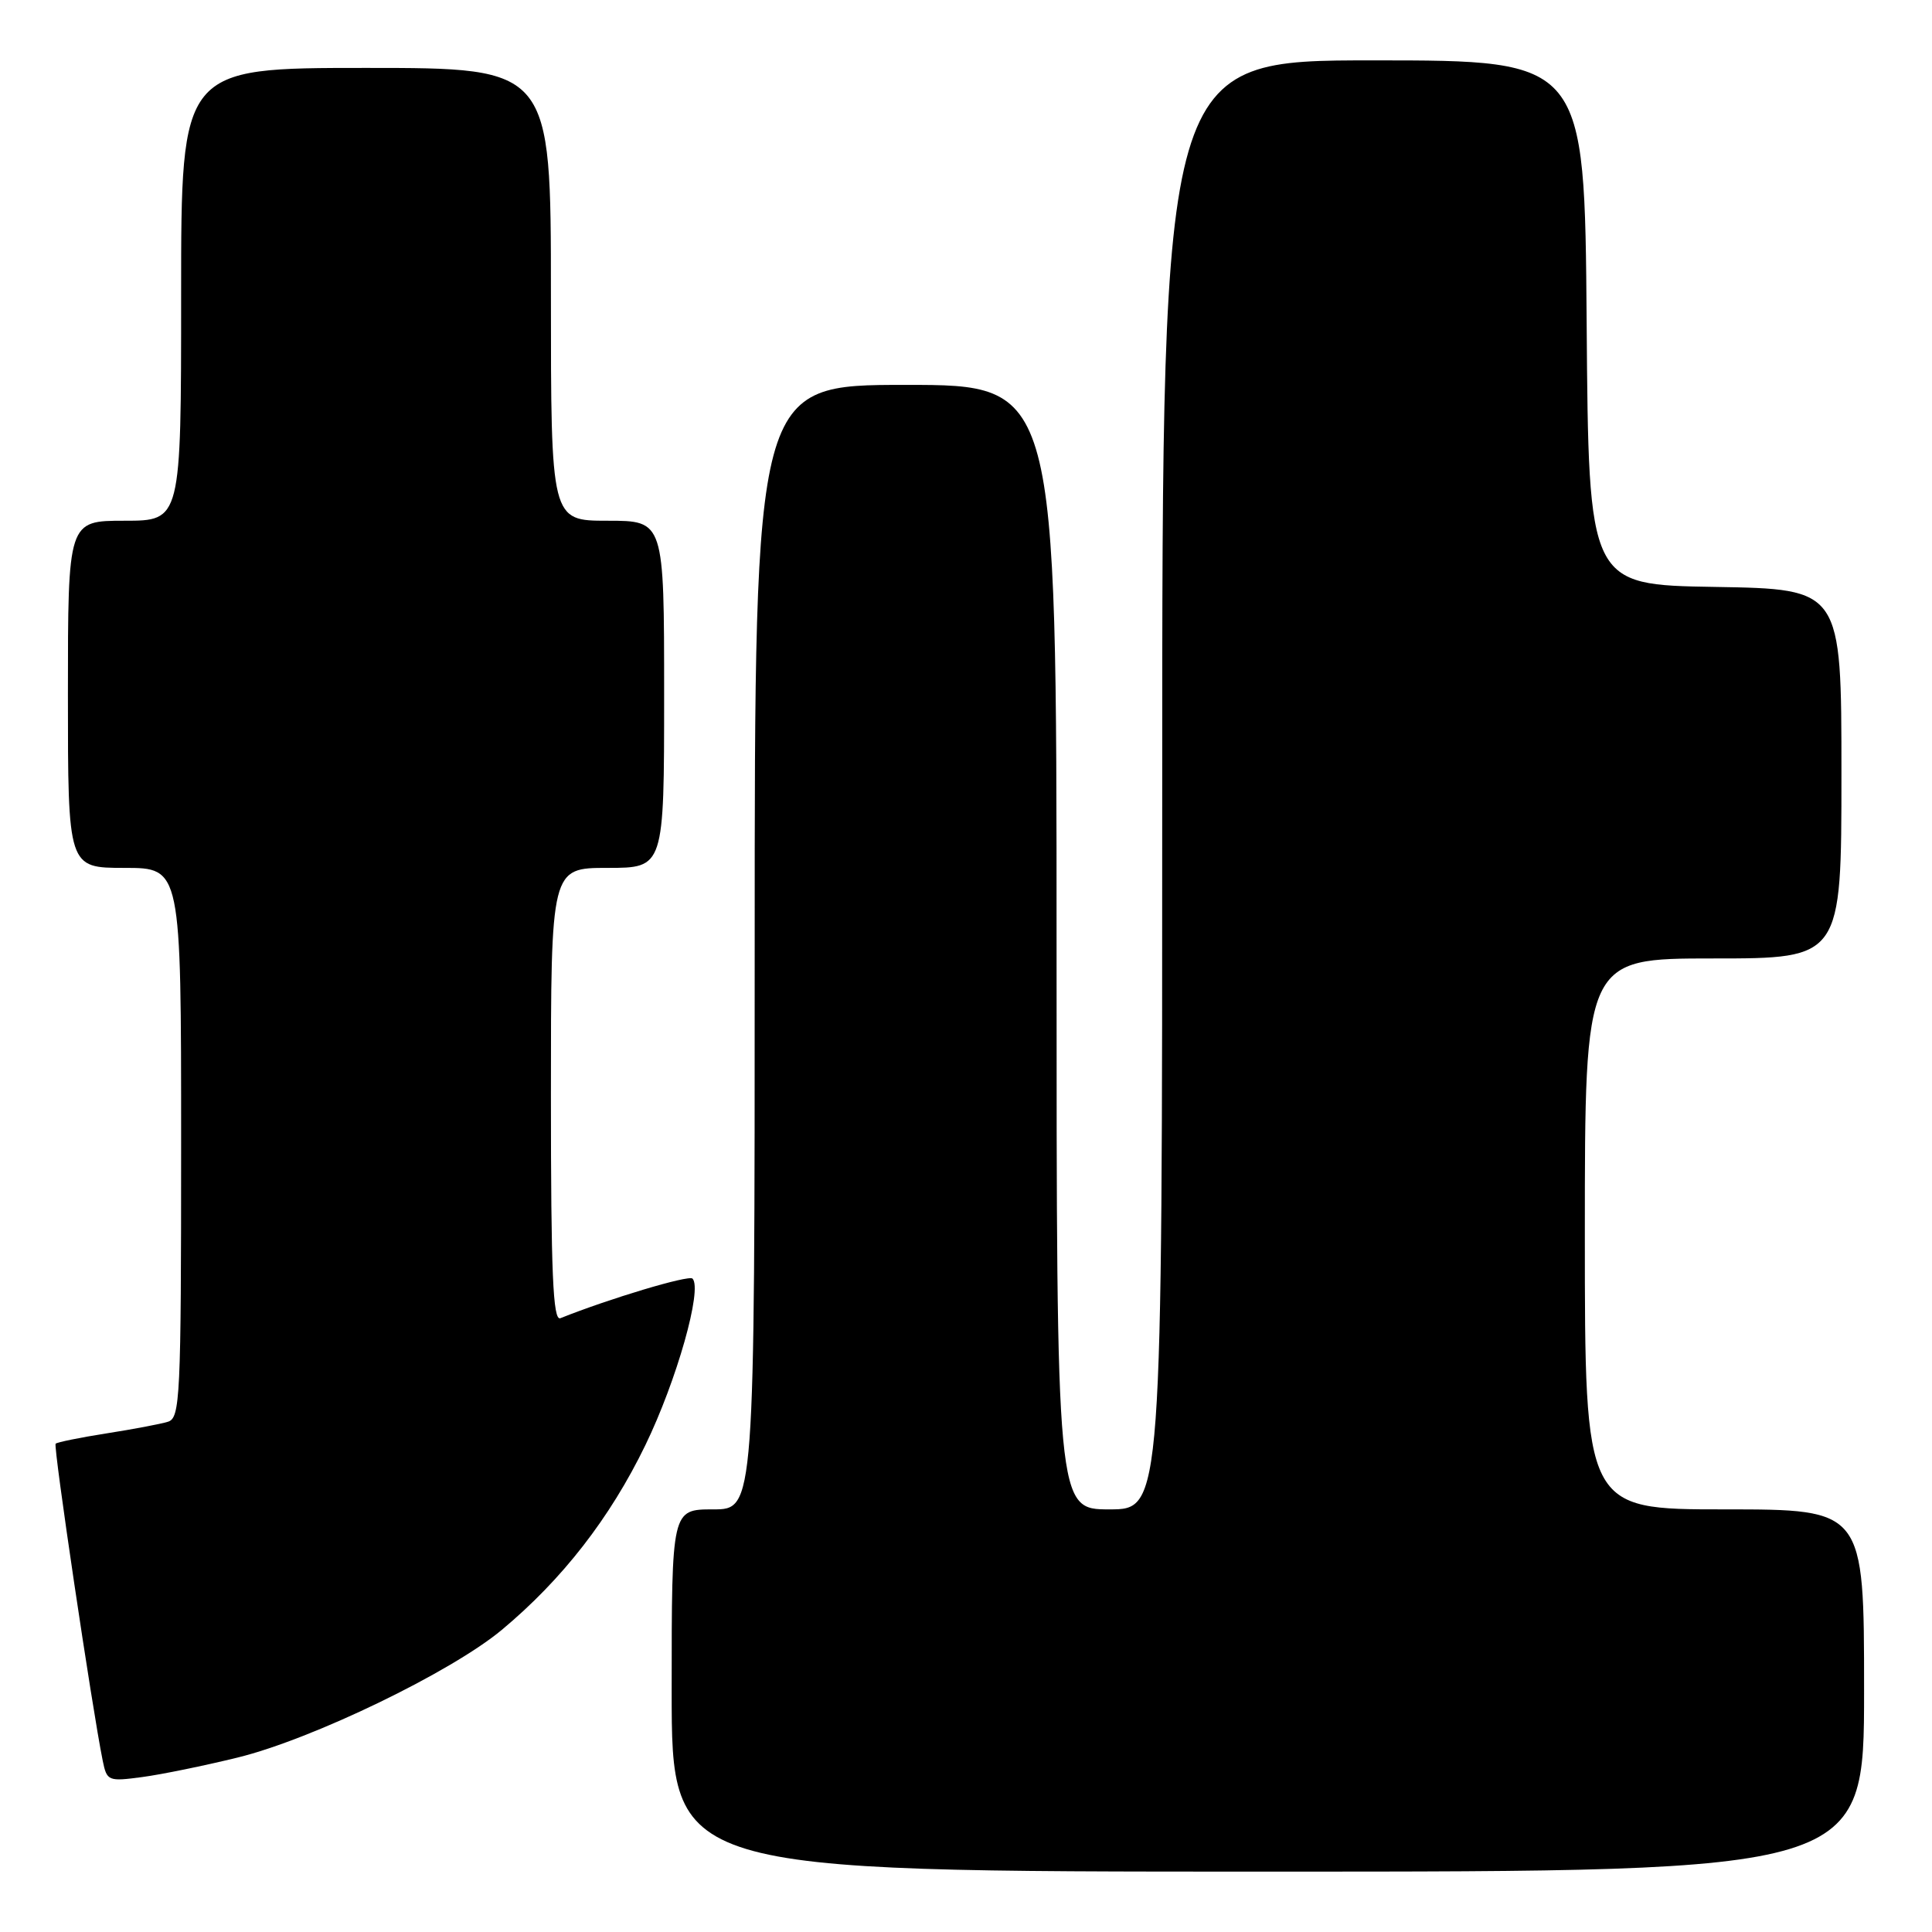 <?xml version="1.0" encoding="UTF-8" standalone="no"?>
<!DOCTYPE svg PUBLIC "-//W3C//DTD SVG 1.1//EN" "http://www.w3.org/Graphics/SVG/1.1/DTD/svg11.dtd" >
<svg xmlns="http://www.w3.org/2000/svg" xmlns:xlink="http://www.w3.org/1999/xlink" version="1.1" viewBox="0 0 256 256">
 <g >
 <path fill="currentColor"
d=" M 247.00 224.00 C 247.00 200.00 247.00 200.00 228.50 200.00 C 210.00 200.00 210.00 200.00 210.00 163.50 C 210.00 127.00 210.00 127.00 227.00 127.00 C 244.00 127.00 244.00 127.00 244.00 102.52 C 244.00 78.05 244.00 78.05 227.25 77.77 C 210.50 77.50 210.50 77.50 210.24 42.75 C 209.97 8.00 209.97 8.00 181.99 8.00 C 154.00 8.00 154.00 8.00 154.00 104.00 C 154.00 200.00 154.00 200.00 147.00 200.00 C 140.00 200.00 140.00 200.00 140.00 125.50 C 140.00 51.00 140.00 51.00 120.00 51.00 C 100.00 51.00 100.00 51.00 100.00 125.50 C 100.00 200.00 100.00 200.00 94.50 200.00 C 89.00 200.00 89.00 200.00 89.00 224.00 C 89.00 248.00 89.00 248.00 168.00 248.00 C 247.00 248.00 247.00 248.00 247.00 224.00 Z  M 31.50 232.88 C 41.38 230.46 59.80 221.55 66.50 215.96 C 74.52 209.27 80.83 201.15 85.51 191.50 C 89.67 182.93 93.11 170.78 91.76 169.42 C 91.25 168.92 80.72 172.08 74.25 174.67 C 73.27 175.06 73.00 168.75 73.00 145.08 C 73.00 115.00 73.00 115.00 80.50 115.00 C 88.00 115.00 88.00 115.00 88.00 92.00 C 88.00 69.00 88.00 69.00 80.50 69.00 C 73.00 69.00 73.00 69.00 73.00 39.00 C 73.00 9.00 73.00 9.00 48.50 9.00 C 24.00 9.00 24.00 9.00 24.00 39.00 C 24.00 69.00 24.00 69.00 16.50 69.00 C 9.00 69.00 9.00 69.00 9.00 92.00 C 9.00 115.00 9.00 115.00 16.50 115.00 C 24.00 115.00 24.00 115.00 24.00 151.43 C 24.00 185.26 23.87 187.90 22.25 188.39 C 21.29 188.69 17.63 189.38 14.12 189.93 C 10.61 190.48 7.57 191.10 7.37 191.30 C 7.04 191.63 12.20 226.35 13.61 233.30 C 14.16 236.00 14.34 236.07 18.84 235.47 C 21.40 235.13 27.10 233.96 31.50 232.88 Z "/>
</g>
</svg>
